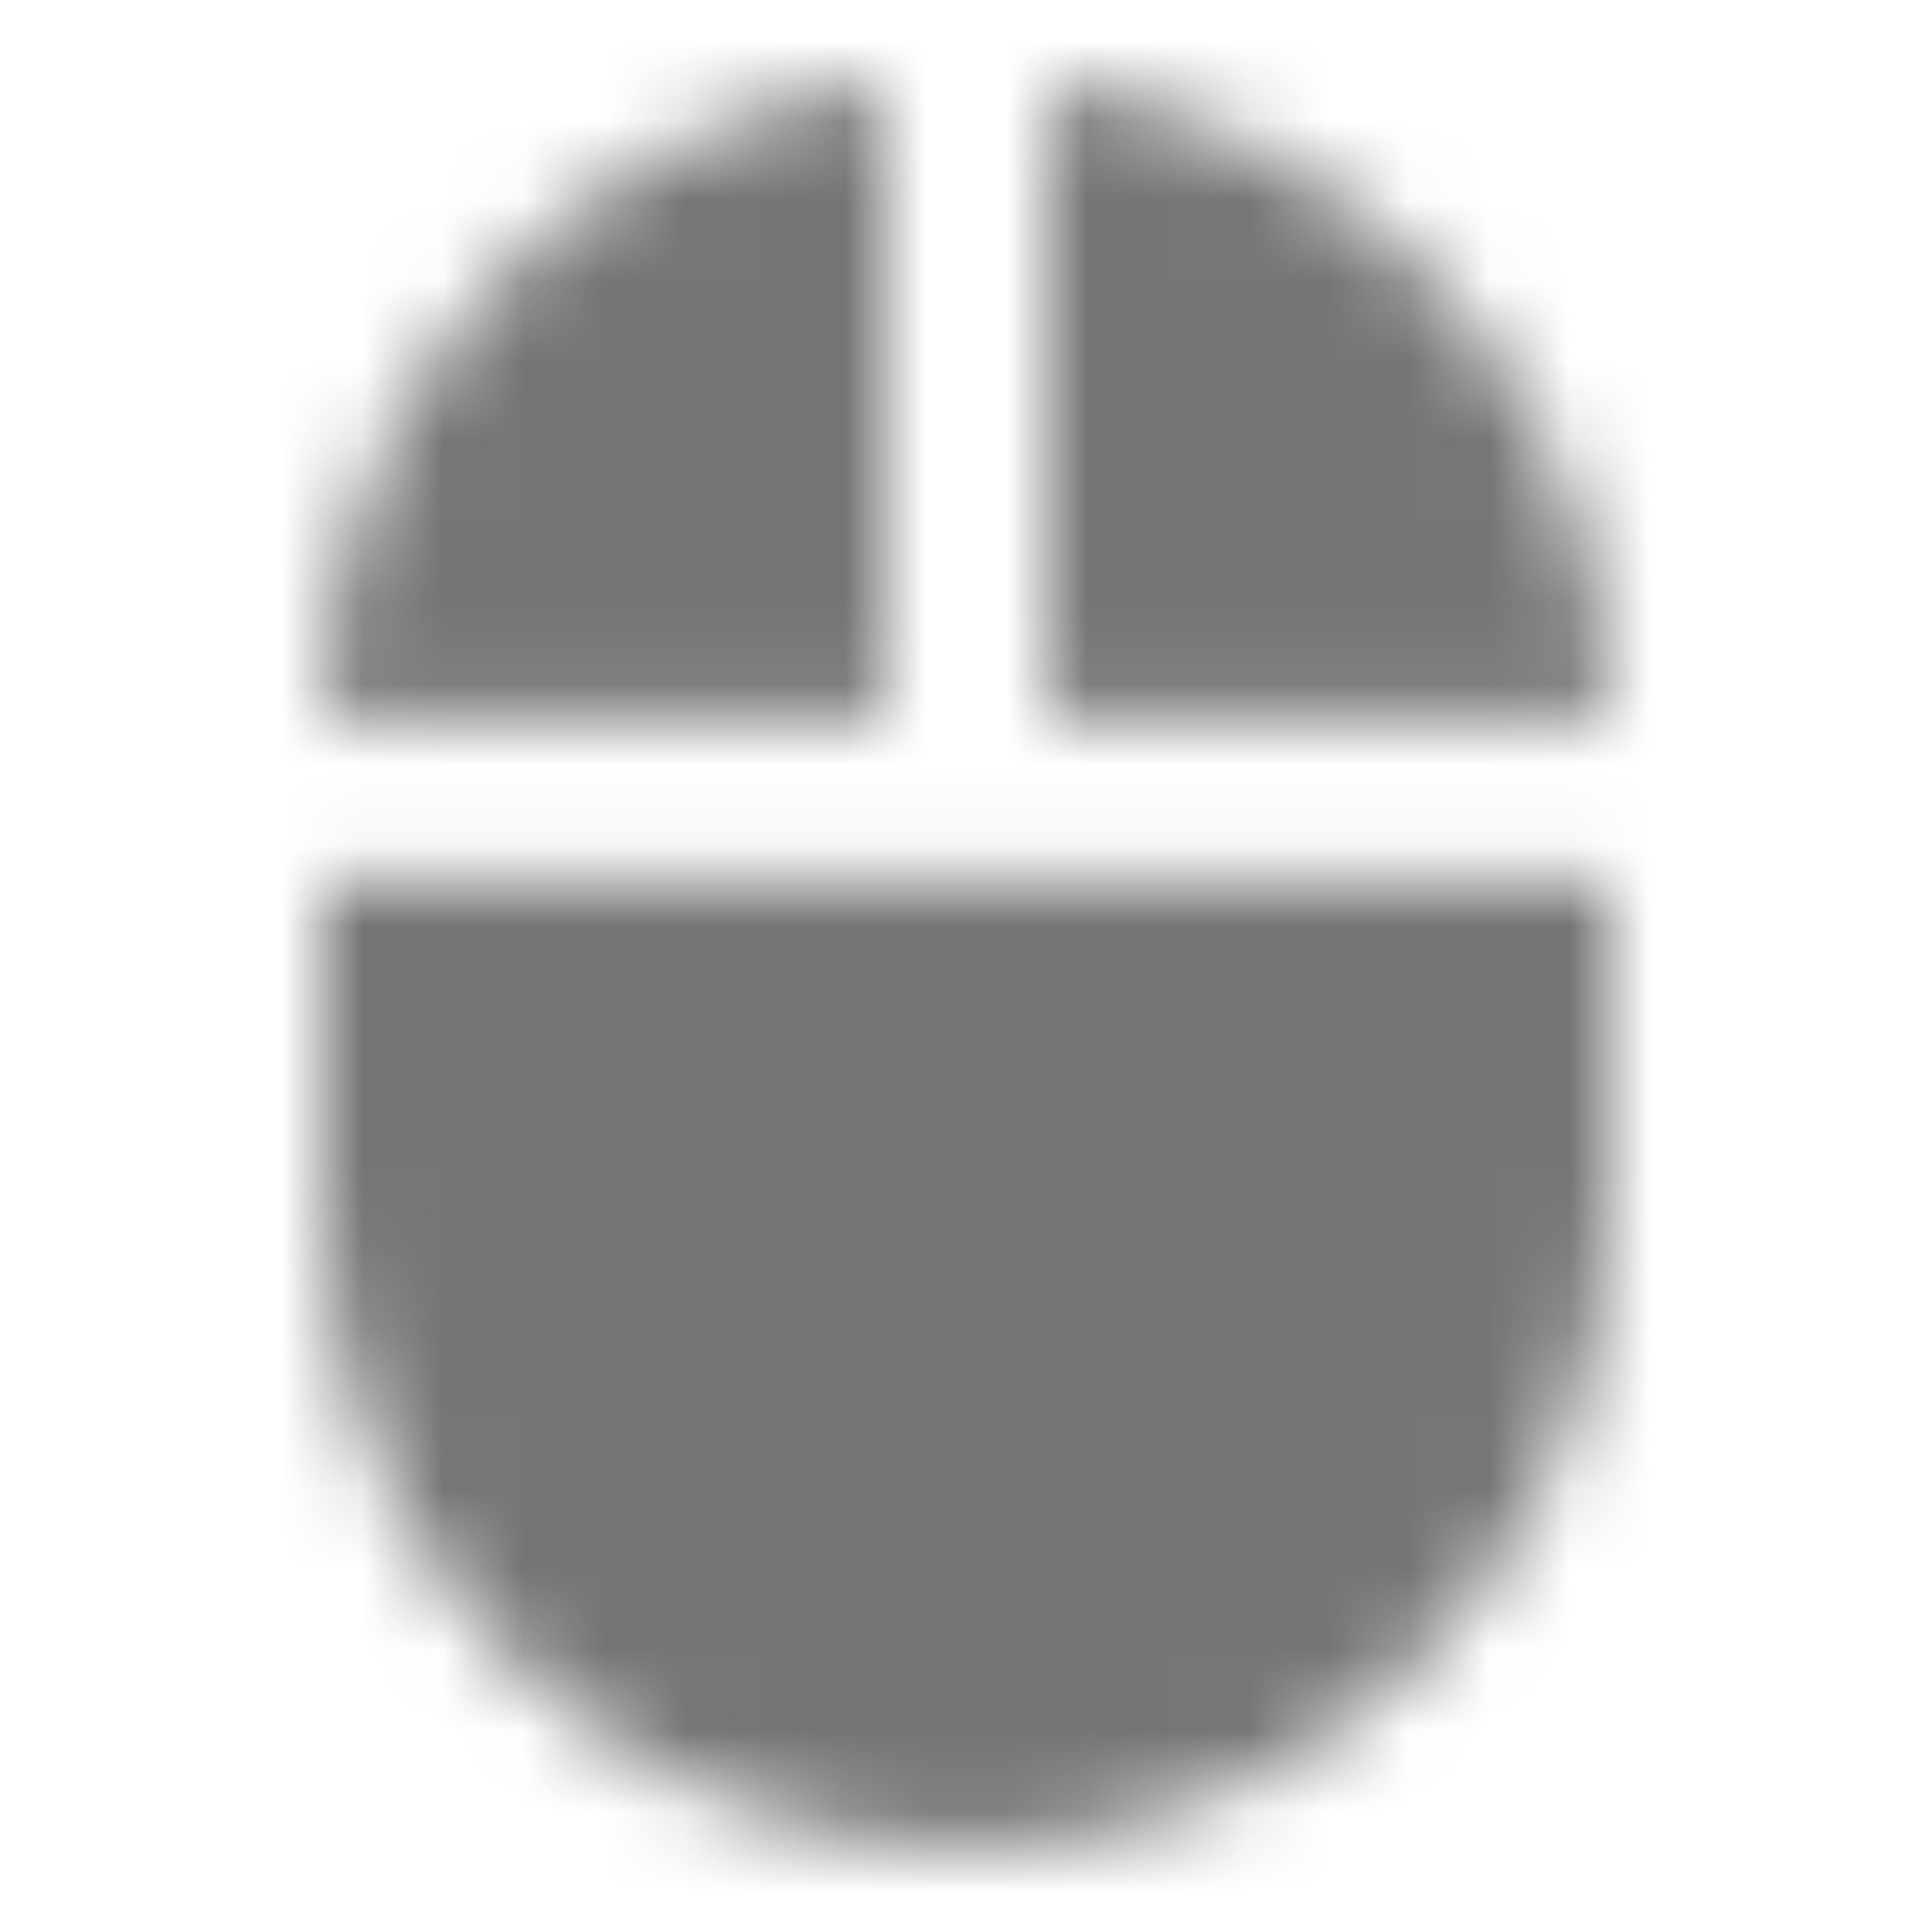 <?xml version="1.0" encoding="UTF-8"?>
<svg width="24px" height="24px" viewBox="0 0 24 24" version="1.1" xmlns="http://www.w3.org/2000/svg" xmlns:xlink="http://www.w3.org/1999/xlink">
    <!-- Generator: Sketch 50 (54983) - http://www.bohemiancoding.com/sketch -->
    <title>icon/hardware/mouse_24px_sharp</title>
    <desc>Created with Sketch.</desc>
    <defs>
        <path d="M13,1.035 L13,8.965 L20,8.965 C20,4.885 16.95,1.525 13,1.035 Z M4,14.965 C4,19.385 7.58,22.965 12,22.965 C16.42,22.965 20,19.385 20,14.965 L20,10.965 L4,10.965 L4,14.965 Z M11,1.035 C7.05,1.525 4,4.885 4,8.965 L11,8.965 L11,1.035 Z" id="path-1"></path>
    </defs>
    <g id="icon/hardware/mouse_24px" stroke="none" stroke-width="1" fill="none" fill-rule="evenodd">
        <mask id="mask-2" fill="white">
            <use xlink:href="#path-1"></use>
        </mask>
        <g fill-rule="nonzero"></g>
        <g id="✱-/-Color-/-Icons-/-Black-/-Inactive" mask="url(#mask-2)" fill="#000000" fill-opacity="0.54">
            <rect id="Rectangle" x="0" y="0" width="24" height="24"></rect>
        </g>
    </g>
</svg>